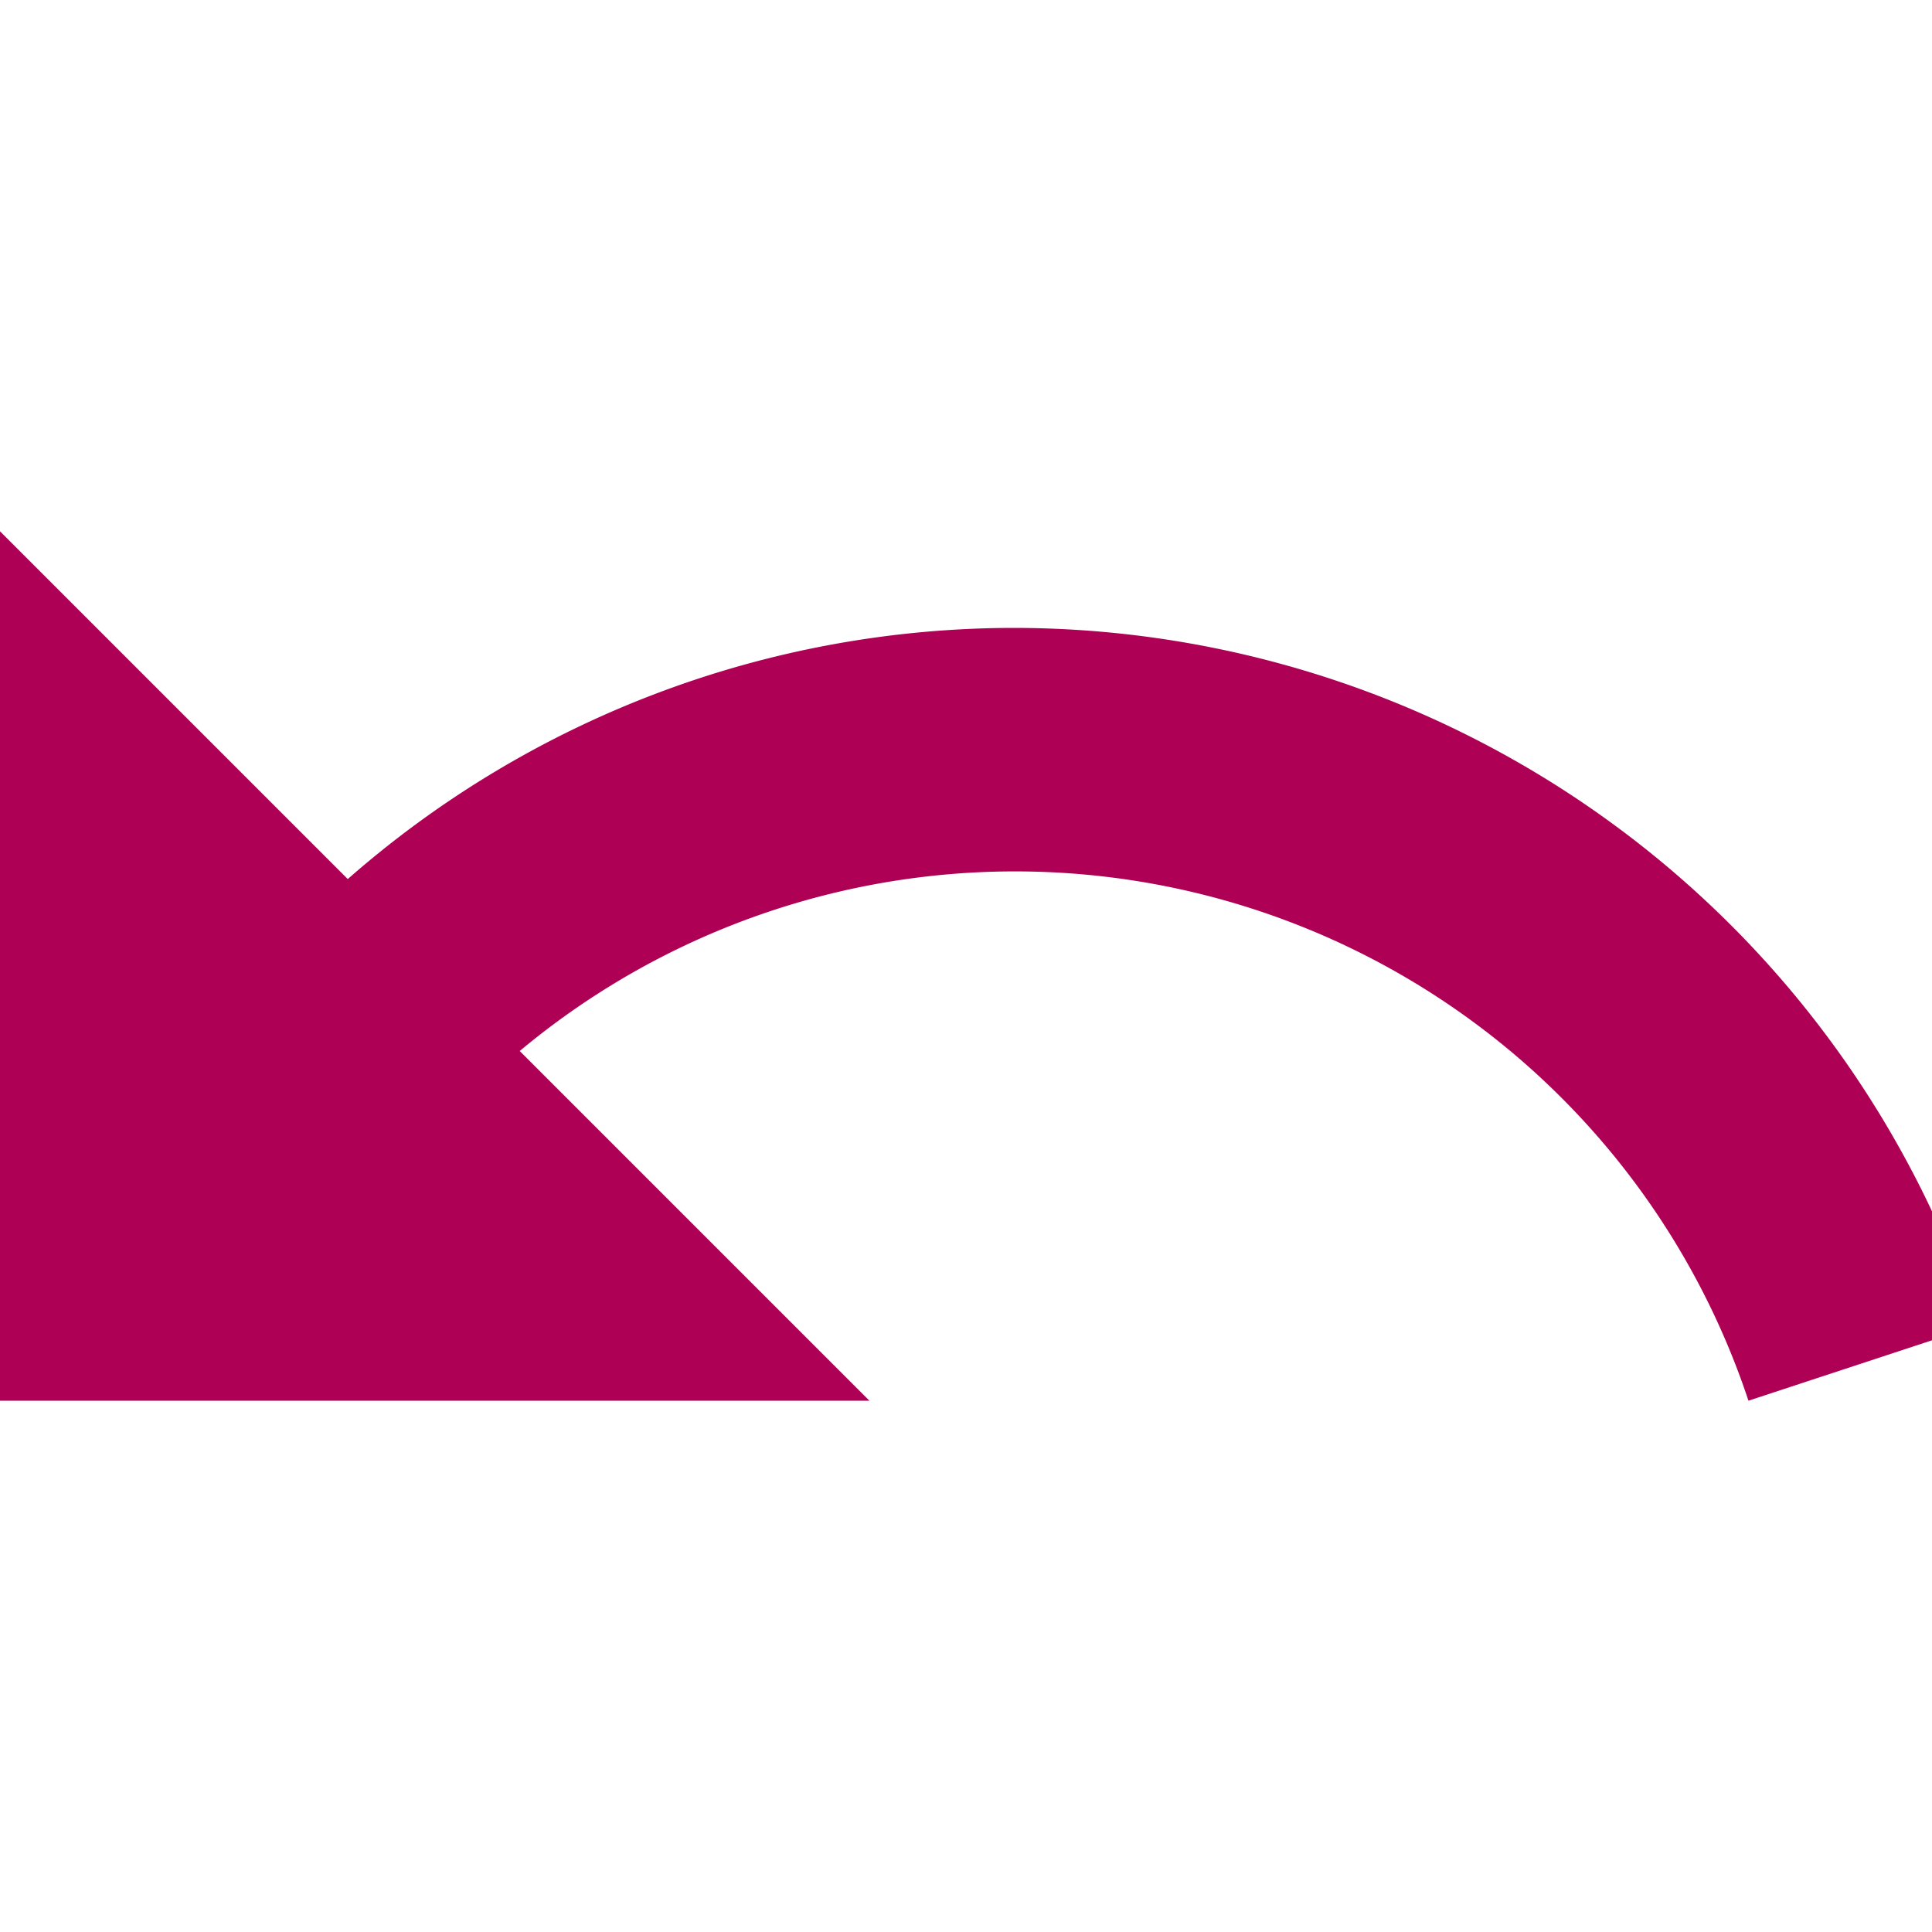 <svg id="Layer_1" data-name="Layer 1" xmlns="http://www.w3.org/2000/svg" viewBox="0 0 20 20"><defs><style>.cls-1{fill:#ae0055;}</style></defs><title>icons magenta</title><path class="cls-1" d="M10.5,6.5A10.46,10.46,0,0,0,3.6,9.1L0,5.5v9H9L5.38,10.88A8,8,0,0,1,18.1,14.5l2.37-.78A10.51,10.51,0,0,0,10.5,6.5Z"/></svg>